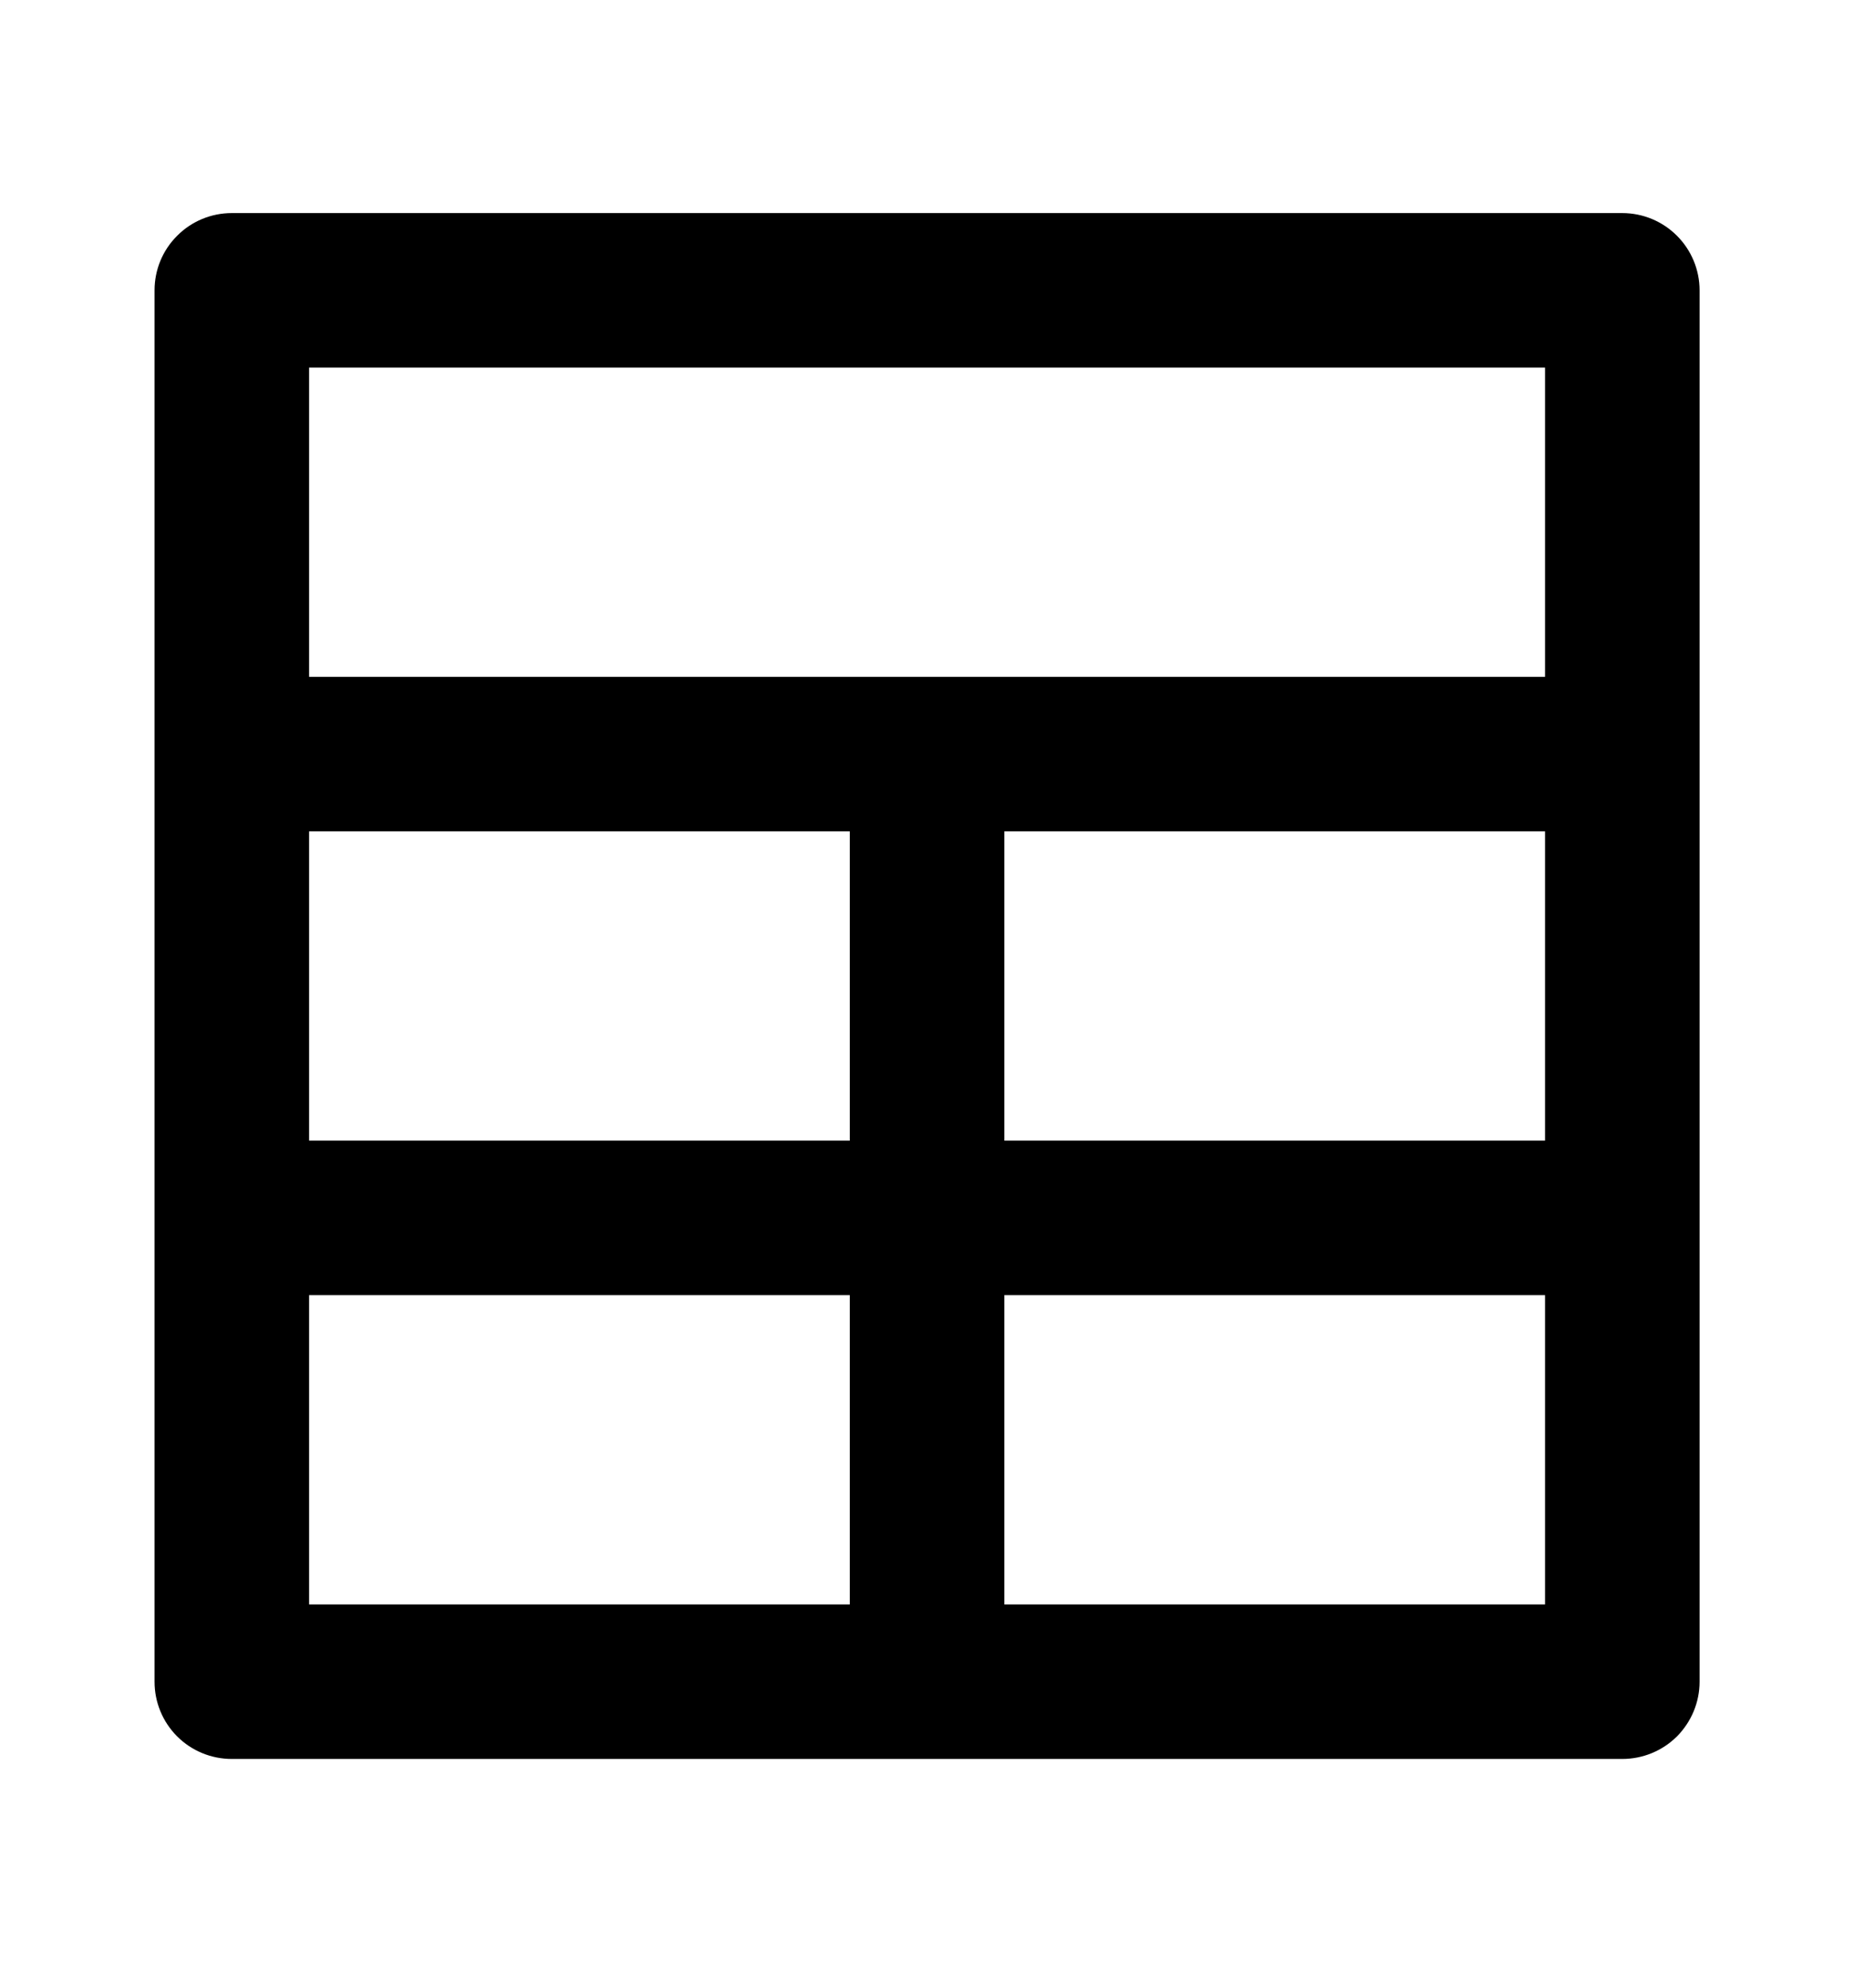 <svg width="14" height="15" viewBox="0 0 14 15" fill="none" xmlns="http://www.w3.org/2000/svg">
<path d="M12.25 1.608H1.75C1.596 1.608 1.447 1.669 1.338 1.779C1.228 1.888 1.167 2.036 1.167 2.191V12.691C1.167 12.846 1.228 12.994 1.338 13.104C1.447 13.213 1.596 13.274 1.75 13.274H12.25C12.405 13.274 12.553 13.213 12.663 13.104C12.772 12.994 12.834 12.846 12.834 12.691V2.191C12.834 2.036 12.772 1.888 12.663 1.779C12.553 1.669 12.405 1.608 12.25 1.608ZM6.417 12.108H2.334V9.774H6.417V12.108ZM6.417 8.608H2.334V6.274H6.417V8.608ZM11.667 12.108H7.584V9.774H11.667V12.108ZM11.667 8.608H7.584V6.274H11.667V8.608ZM11.667 5.108H2.334V2.774H11.667V5.108Z" fill="black"/>
</svg>
